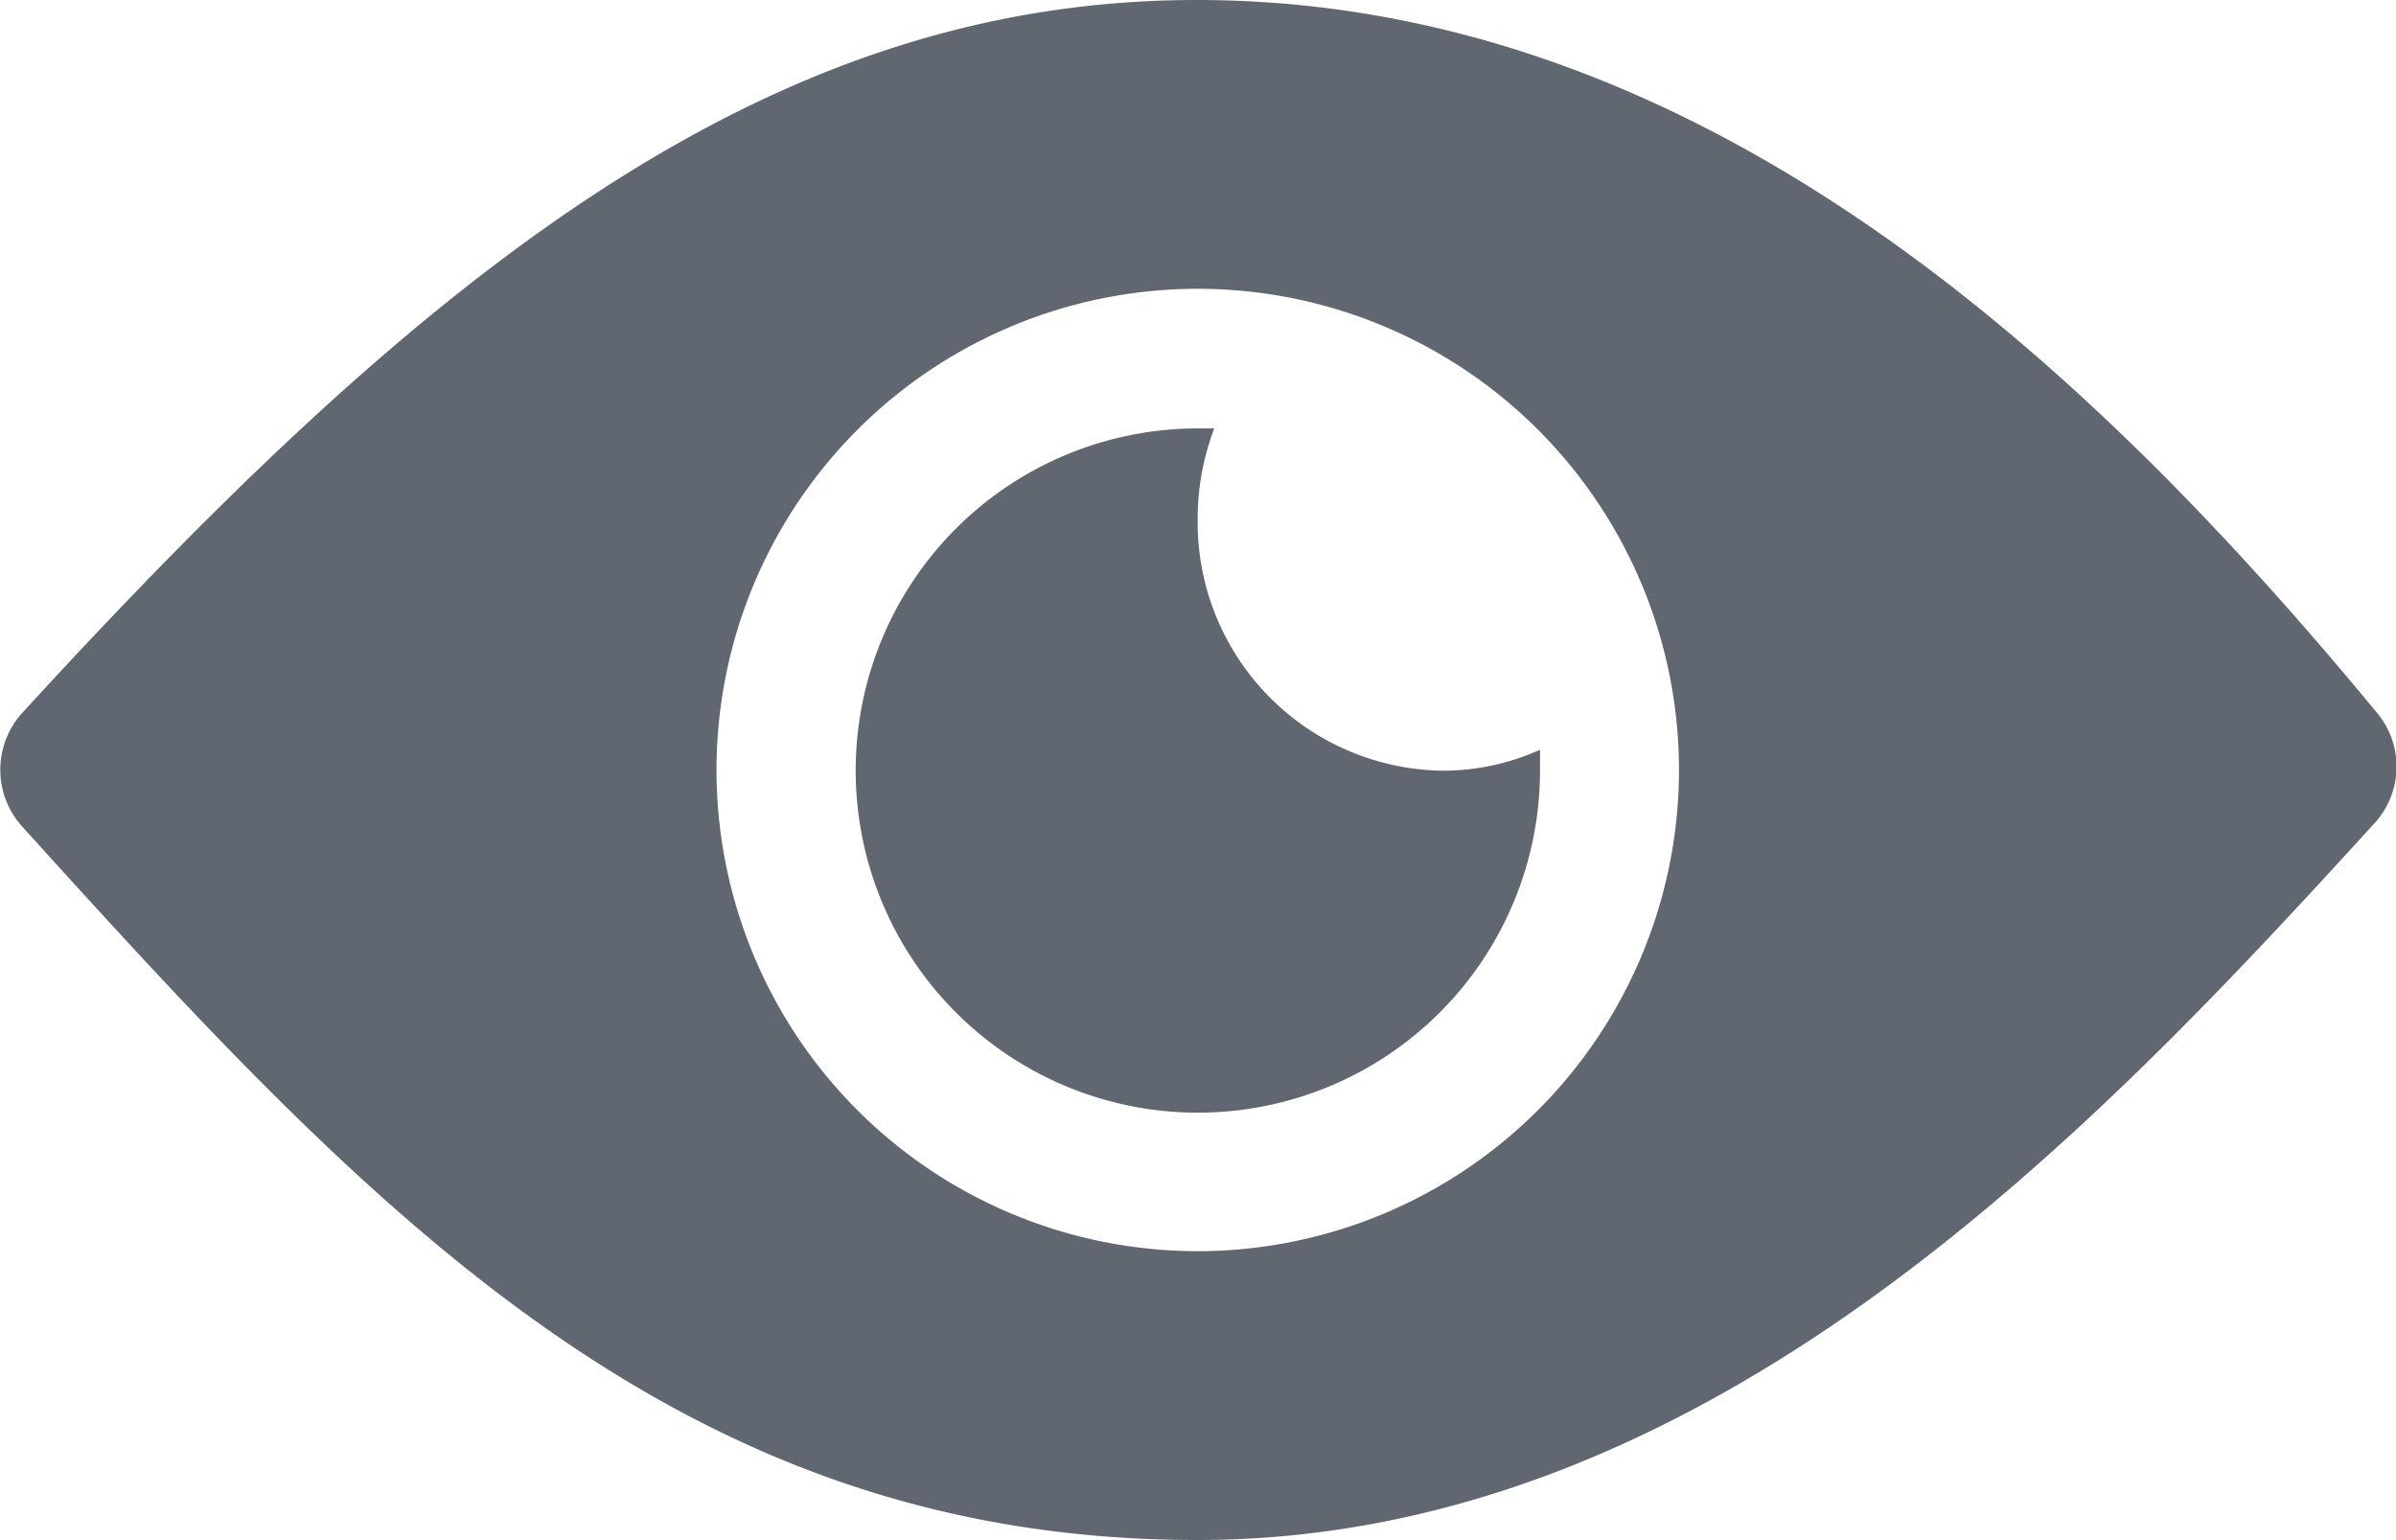 <svg xmlns="http://www.w3.org/2000/svg" width="15.574" height="10.011" viewBox="0 0 15.574 10.011"><defs><style>.a{fill:#606770;}</style></defs><path class="a" d="M10.03,7.875c-2.795,0-5,1.759-7.633,4.634a.55.55,0,0,0,0,.74c2.256,2.492,4.244,4.637,7.637,4.637,3.351,0,5.864-2.7,7.651-4.658a.545.545,0,0,0,.017-.72C15.877,10.3,13.357,7.875,10.03,7.875Zm.153,8.13a3.128,3.128,0,1,1,2.979-2.979A3.13,3.13,0,0,1,10.183,16.005Z" transform="translate(-2.252 -7.875)"/><path class="a" d="M15.725,14.091a1.633,1.633,0,0,1,.108-.587c-.035,0-.07,0-.108,0a2.224,2.224,0,1,0,2.225,2.225c0-.045,0-.09,0-.136a1.541,1.541,0,0,1-.633.136A1.614,1.614,0,0,1,15.725,14.091Z" transform="translate(-7.94 -10.719)"/></svg>